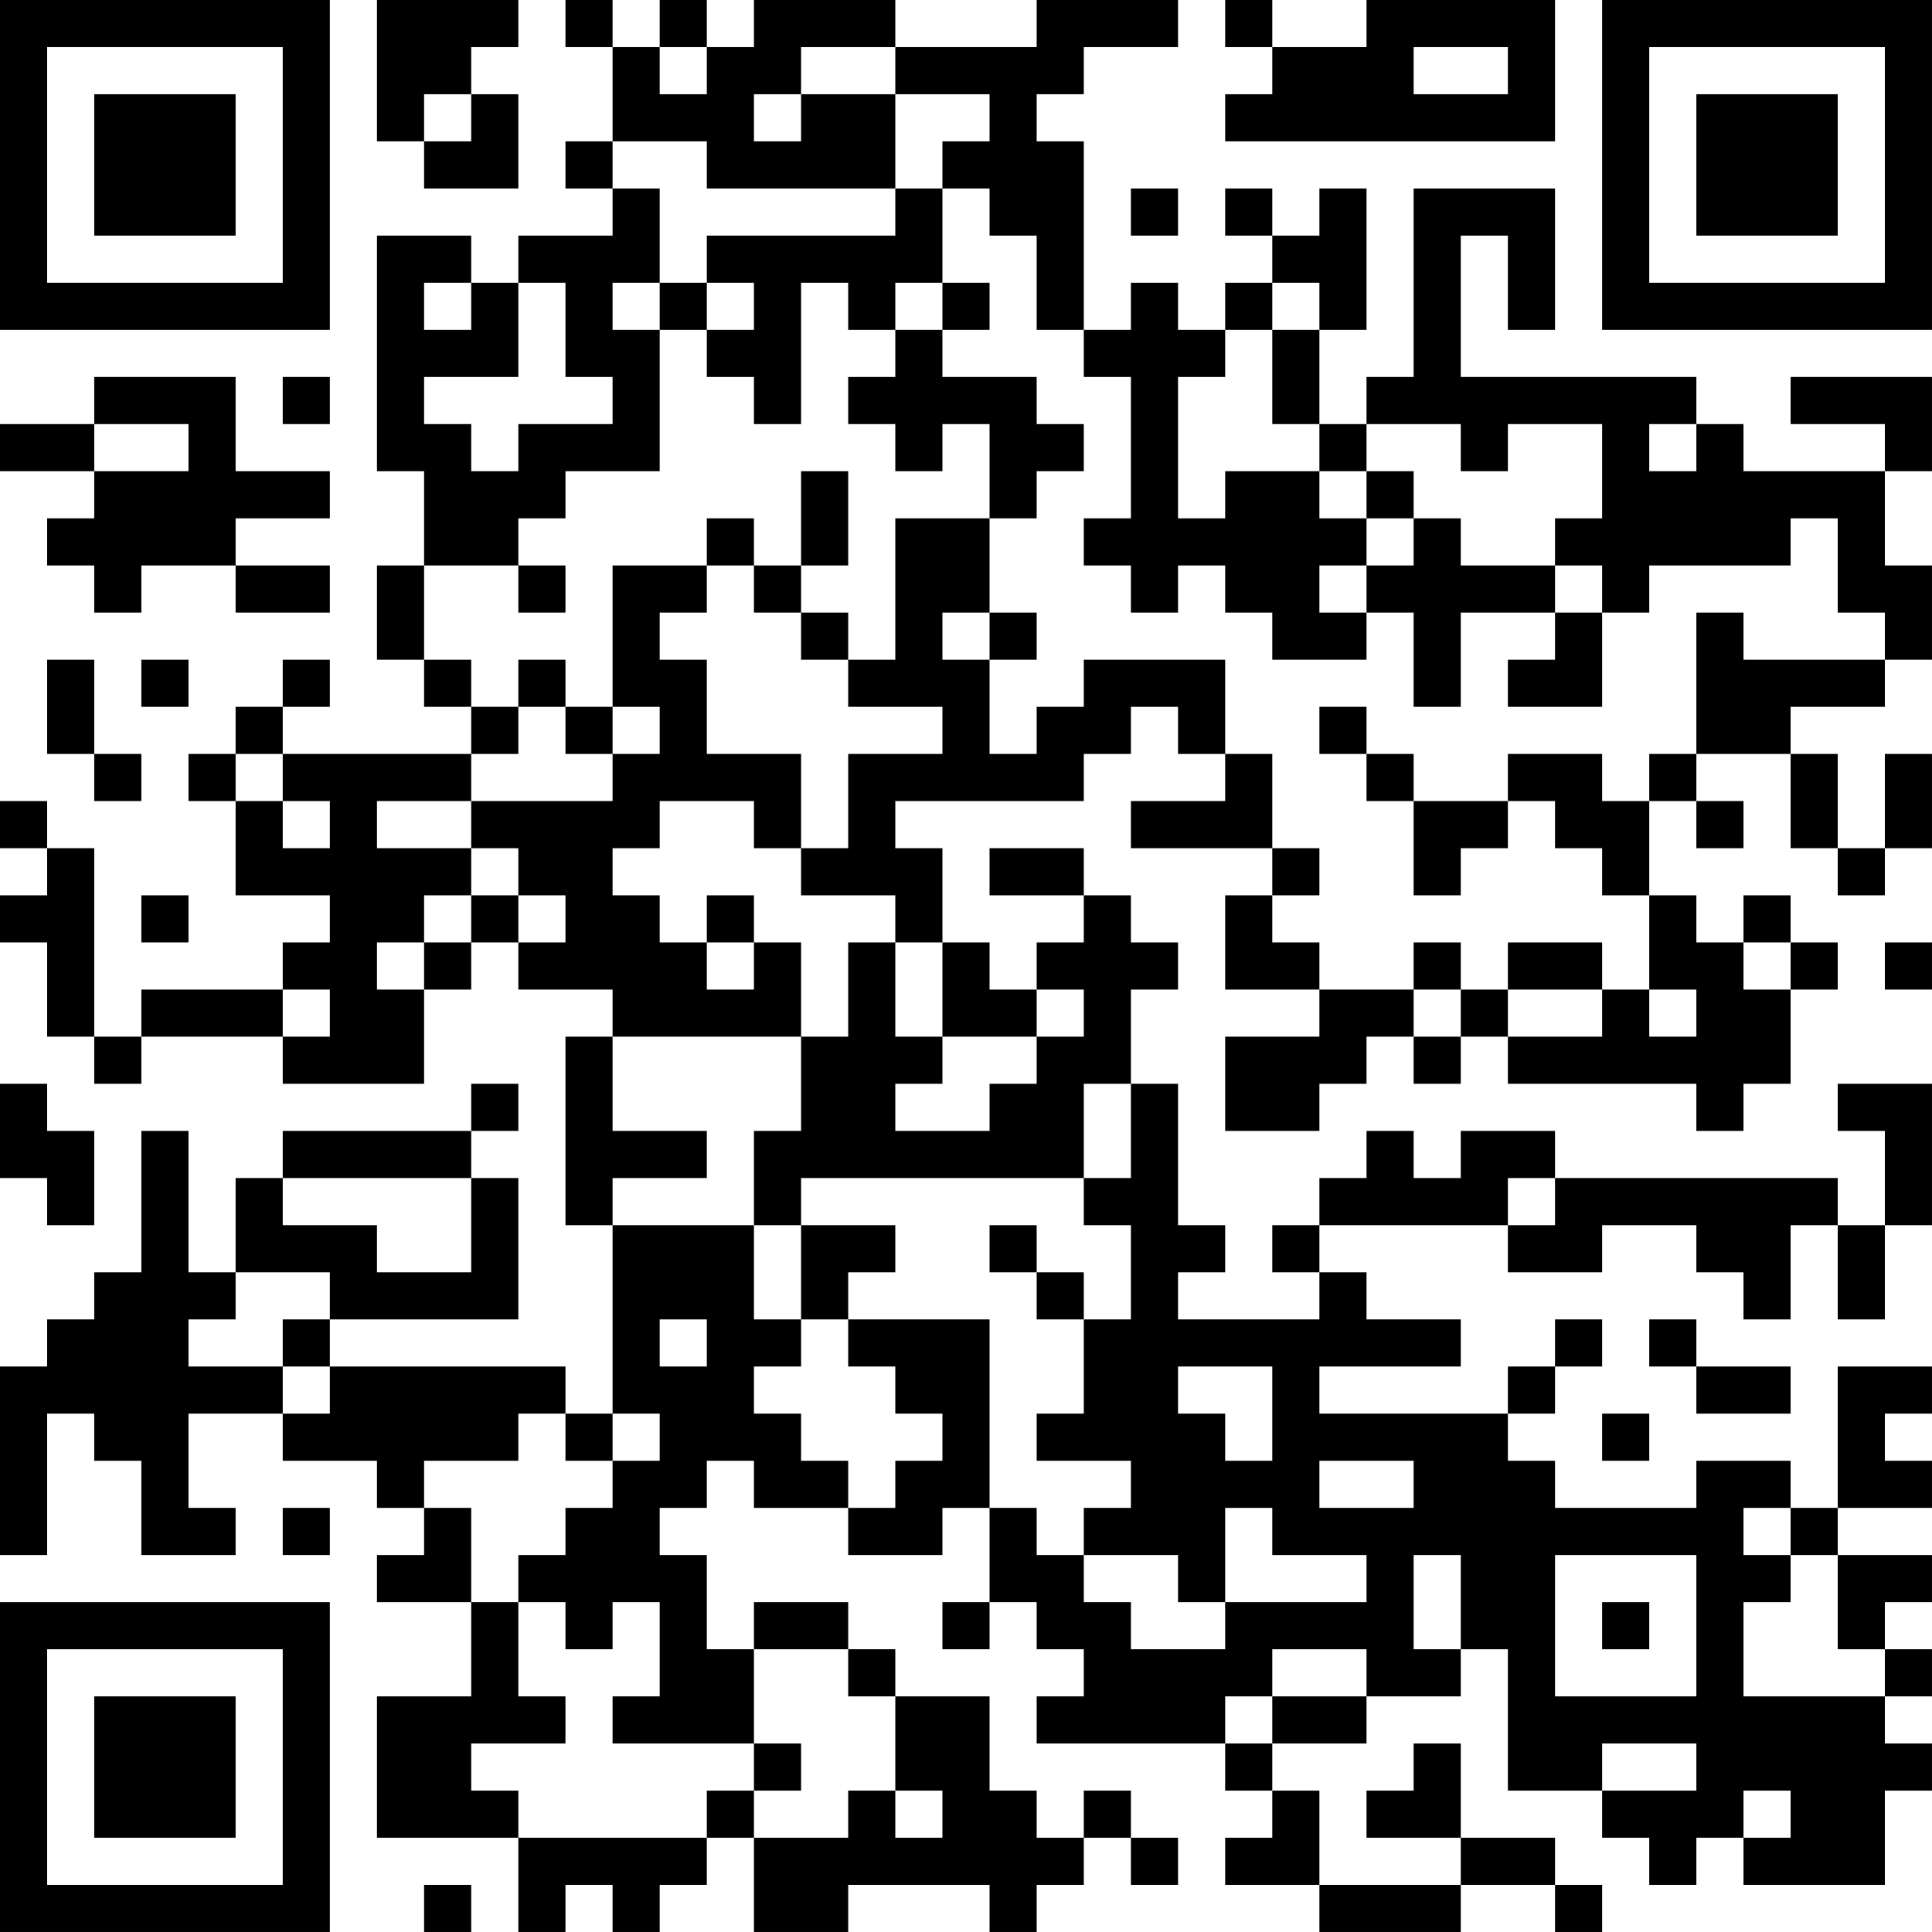 <?xml version="1.0" encoding="UTF-8"?>
<svg xmlns="http://www.w3.org/2000/svg" version="1.1" width="200" height="200" viewBox="0 0 200 200"><rect x="0" y="0" width="200" height="200" fill="#ffffff"/><g transform="scale(4.878)"><g transform="translate(0,0)"><path fill-rule="evenodd" d="M8 0L8 3L9 3L9 4L11 4L11 2L10 2L10 1L11 1L11 0ZM12 0L12 1L13 1L13 3L12 3L12 4L13 4L13 5L11 5L11 6L10 6L10 5L8 5L8 10L9 10L9 12L8 12L8 14L9 14L9 15L10 15L10 16L6 16L6 15L7 15L7 14L6 14L6 15L5 15L5 16L4 16L4 17L5 17L5 19L7 19L7 20L6 20L6 21L3 21L3 22L2 22L2 18L1 18L1 17L0 17L0 18L1 18L1 19L0 19L0 20L1 20L1 22L2 22L2 23L3 23L3 22L6 22L6 23L9 23L9 21L10 21L10 20L11 20L11 21L13 21L13 22L12 22L12 26L13 26L13 30L12 30L12 29L7 29L7 28L11 28L11 25L10 25L10 24L11 24L11 23L10 23L10 24L6 24L6 25L5 25L5 27L4 27L4 24L3 24L3 27L2 27L2 28L1 28L1 29L0 29L0 33L1 33L1 30L2 30L2 31L3 31L3 33L5 33L5 32L4 32L4 30L6 30L6 31L8 31L8 32L9 32L9 33L8 33L8 34L10 34L10 36L8 36L8 39L11 39L11 41L12 41L12 40L13 40L13 41L14 41L14 40L15 40L15 39L16 39L16 41L18 41L18 40L21 40L21 41L22 41L22 40L23 40L23 39L24 39L24 40L25 40L25 39L24 39L24 38L23 38L23 39L22 39L22 38L21 38L21 36L19 36L19 35L18 35L18 34L16 34L16 35L15 35L15 33L14 33L14 32L15 32L15 31L16 31L16 32L18 32L18 33L20 33L20 32L21 32L21 34L20 34L20 35L21 35L21 34L22 34L22 35L23 35L23 36L22 36L22 37L26 37L26 38L27 38L27 39L26 39L26 40L28 40L28 41L31 41L31 40L33 40L33 41L34 41L34 40L33 40L33 39L31 39L31 37L30 37L30 38L29 38L29 39L31 39L31 40L28 40L28 38L27 38L27 37L29 37L29 36L31 36L31 35L32 35L32 38L34 38L34 39L35 39L35 40L36 40L36 39L37 39L37 40L40 40L40 38L41 38L41 37L40 37L40 36L41 36L41 35L40 35L40 34L41 34L41 33L39 33L39 32L41 32L41 31L40 31L40 30L41 30L41 29L39 29L39 32L38 32L38 31L36 31L36 32L33 32L33 31L32 31L32 30L33 30L33 29L34 29L34 28L33 28L33 29L32 29L32 30L28 30L28 29L31 29L31 28L29 28L29 27L28 27L28 26L32 26L32 27L34 27L34 26L36 26L36 27L37 27L37 28L38 28L38 26L39 26L39 28L40 28L40 26L41 26L41 23L39 23L39 24L40 24L40 26L39 26L39 25L33 25L33 24L31 24L31 25L30 25L30 24L29 24L29 25L28 25L28 26L27 26L27 27L28 27L28 28L25 28L25 27L26 27L26 26L25 26L25 23L24 23L24 21L25 21L25 20L24 20L24 19L23 19L23 18L21 18L21 19L23 19L23 20L22 20L22 21L21 21L21 20L20 20L20 18L19 18L19 17L23 17L23 16L24 16L24 15L25 15L25 16L26 16L26 17L24 17L24 18L27 18L27 19L26 19L26 21L28 21L28 22L26 22L26 24L28 24L28 23L29 23L29 22L30 22L30 23L31 23L31 22L32 22L32 23L36 23L36 24L37 24L37 23L38 23L38 21L39 21L39 20L38 20L38 19L37 19L37 20L36 20L36 19L35 19L35 17L36 17L36 18L37 18L37 17L36 17L36 16L38 16L38 18L39 18L39 19L40 19L40 18L41 18L41 16L40 16L40 18L39 18L39 16L38 16L38 15L40 15L40 14L41 14L41 12L40 12L40 10L41 10L41 8L38 8L38 9L40 9L40 10L37 10L37 9L36 9L36 8L31 8L31 5L32 5L32 7L33 7L33 4L30 4L30 8L29 8L29 9L28 9L28 7L29 7L29 4L28 4L28 5L27 5L27 4L26 4L26 5L27 5L27 6L26 6L26 7L25 7L25 6L24 6L24 7L23 7L23 3L22 3L22 2L23 2L23 1L25 1L25 0L22 0L22 1L19 1L19 0L16 0L16 1L15 1L15 0L14 0L14 1L13 1L13 0ZM26 0L26 1L27 1L27 2L26 2L26 3L33 3L33 0L29 0L29 1L27 1L27 0ZM14 1L14 2L15 2L15 1ZM17 1L17 2L16 2L16 3L17 3L17 2L19 2L19 4L15 4L15 3L13 3L13 4L14 4L14 6L13 6L13 7L14 7L14 10L12 10L12 11L11 11L11 12L9 12L9 14L10 14L10 15L11 15L11 16L10 16L10 17L8 17L8 18L10 18L10 19L9 19L9 20L8 20L8 21L9 21L9 20L10 20L10 19L11 19L11 20L12 20L12 19L11 19L11 18L10 18L10 17L13 17L13 16L14 16L14 15L13 15L13 12L15 12L15 13L14 13L14 14L15 14L15 16L17 16L17 18L16 18L16 17L14 17L14 18L13 18L13 19L14 19L14 20L15 20L15 21L16 21L16 20L17 20L17 22L13 22L13 24L15 24L15 25L13 25L13 26L16 26L16 28L17 28L17 29L16 29L16 30L17 30L17 31L18 31L18 32L19 32L19 31L20 31L20 30L19 30L19 29L18 29L18 28L21 28L21 32L22 32L22 33L23 33L23 34L24 34L24 35L26 35L26 34L29 34L29 33L27 33L27 32L26 32L26 34L25 34L25 33L23 33L23 32L24 32L24 31L22 31L22 30L23 30L23 28L24 28L24 26L23 26L23 25L24 25L24 23L23 23L23 25L17 25L17 26L16 26L16 24L17 24L17 22L18 22L18 20L19 20L19 22L20 22L20 23L19 23L19 24L21 24L21 23L22 23L22 22L23 22L23 21L22 21L22 22L20 22L20 20L19 20L19 19L17 19L17 18L18 18L18 16L20 16L20 15L18 15L18 14L19 14L19 11L21 11L21 13L20 13L20 14L21 14L21 16L22 16L22 15L23 15L23 14L26 14L26 16L27 16L27 18L28 18L28 19L27 19L27 20L28 20L28 21L30 21L30 22L31 22L31 21L32 21L32 22L34 22L34 21L35 21L35 22L36 22L36 21L35 21L35 19L34 19L34 18L33 18L33 17L32 17L32 16L34 16L34 17L35 17L35 16L36 16L36 13L37 13L37 14L40 14L40 13L39 13L39 11L38 11L38 12L35 12L35 13L34 13L34 12L33 12L33 11L34 11L34 9L32 9L32 10L31 10L31 9L29 9L29 10L28 10L28 9L27 9L27 7L28 7L28 6L27 6L27 7L26 7L26 8L25 8L25 11L26 11L26 10L28 10L28 11L29 11L29 12L28 12L28 13L29 13L29 14L27 14L27 13L26 13L26 12L25 12L25 13L24 13L24 12L23 12L23 11L24 11L24 8L23 8L23 7L22 7L22 5L21 5L21 4L20 4L20 3L21 3L21 2L19 2L19 1ZM30 1L30 2L32 2L32 1ZM9 2L9 3L10 3L10 2ZM19 4L19 5L15 5L15 6L14 6L14 7L15 7L15 8L16 8L16 9L17 9L17 6L18 6L18 7L19 7L19 8L18 8L18 9L19 9L19 10L20 10L20 9L21 9L21 11L22 11L22 10L23 10L23 9L22 9L22 8L20 8L20 7L21 7L21 6L20 6L20 4ZM24 4L24 5L25 5L25 4ZM9 6L9 7L10 7L10 6ZM11 6L11 8L9 8L9 9L10 9L10 10L11 10L11 9L13 9L13 8L12 8L12 6ZM15 6L15 7L16 7L16 6ZM19 6L19 7L20 7L20 6ZM2 8L2 9L0 9L0 10L2 10L2 11L1 11L1 12L2 12L2 13L3 13L3 12L5 12L5 13L7 13L7 12L5 12L5 11L7 11L7 10L5 10L5 8ZM6 8L6 9L7 9L7 8ZM2 9L2 10L4 10L4 9ZM35 9L35 10L36 10L36 9ZM17 10L17 12L16 12L16 11L15 11L15 12L16 12L16 13L17 13L17 14L18 14L18 13L17 13L17 12L18 12L18 10ZM29 10L29 11L30 11L30 12L29 12L29 13L30 13L30 15L31 15L31 13L33 13L33 14L32 14L32 15L34 15L34 13L33 13L33 12L31 12L31 11L30 11L30 10ZM11 12L11 13L12 13L12 12ZM21 13L21 14L22 14L22 13ZM1 14L1 16L2 16L2 17L3 17L3 16L2 16L2 14ZM3 14L3 15L4 15L4 14ZM11 14L11 15L12 15L12 16L13 16L13 15L12 15L12 14ZM28 15L28 16L29 16L29 17L30 17L30 19L31 19L31 18L32 18L32 17L30 17L30 16L29 16L29 15ZM5 16L5 17L6 17L6 18L7 18L7 17L6 17L6 16ZM3 19L3 20L4 20L4 19ZM15 19L15 20L16 20L16 19ZM30 20L30 21L31 21L31 20ZM32 20L32 21L34 21L34 20ZM37 20L37 21L38 21L38 20ZM40 20L40 21L41 21L41 20ZM6 21L6 22L7 22L7 21ZM0 23L0 25L1 25L1 26L2 26L2 24L1 24L1 23ZM6 25L6 26L8 26L8 27L10 27L10 25ZM32 25L32 26L33 26L33 25ZM17 26L17 28L18 28L18 27L19 27L19 26ZM21 26L21 27L22 27L22 28L23 28L23 27L22 27L22 26ZM5 27L5 28L4 28L4 29L6 29L6 30L7 30L7 29L6 29L6 28L7 28L7 27ZM14 28L14 29L15 29L15 28ZM35 28L35 29L36 29L36 30L38 30L38 29L36 29L36 28ZM25 29L25 30L26 30L26 31L27 31L27 29ZM11 30L11 31L9 31L9 32L10 32L10 34L11 34L11 36L12 36L12 37L10 37L10 38L11 38L11 39L15 39L15 38L16 38L16 39L18 39L18 38L19 38L19 39L20 39L20 38L19 38L19 36L18 36L18 35L16 35L16 37L13 37L13 36L14 36L14 34L13 34L13 35L12 35L12 34L11 34L11 33L12 33L12 32L13 32L13 31L14 31L14 30L13 30L13 31L12 31L12 30ZM34 30L34 31L35 31L35 30ZM28 31L28 32L30 32L30 31ZM6 32L6 33L7 33L7 32ZM37 32L37 33L38 33L38 34L37 34L37 36L40 36L40 35L39 35L39 33L38 33L38 32ZM30 33L30 35L31 35L31 33ZM33 33L33 36L36 36L36 33ZM34 34L34 35L35 35L35 34ZM27 35L27 36L26 36L26 37L27 37L27 36L29 36L29 35ZM16 37L16 38L17 38L17 37ZM34 37L34 38L36 38L36 37ZM37 38L37 39L38 39L38 38ZM9 40L9 41L10 41L10 40ZM0 0L0 7L7 7L7 0ZM1 1L1 6L6 6L6 1ZM2 2L2 5L5 5L5 2ZM34 0L34 7L41 7L41 0ZM35 1L35 6L40 6L40 1ZM36 2L36 5L39 5L39 2ZM0 34L0 41L7 41L7 34ZM1 35L1 40L6 40L6 35ZM2 36L2 39L5 39L5 36Z" fill="#000000"/></g></g></svg>
